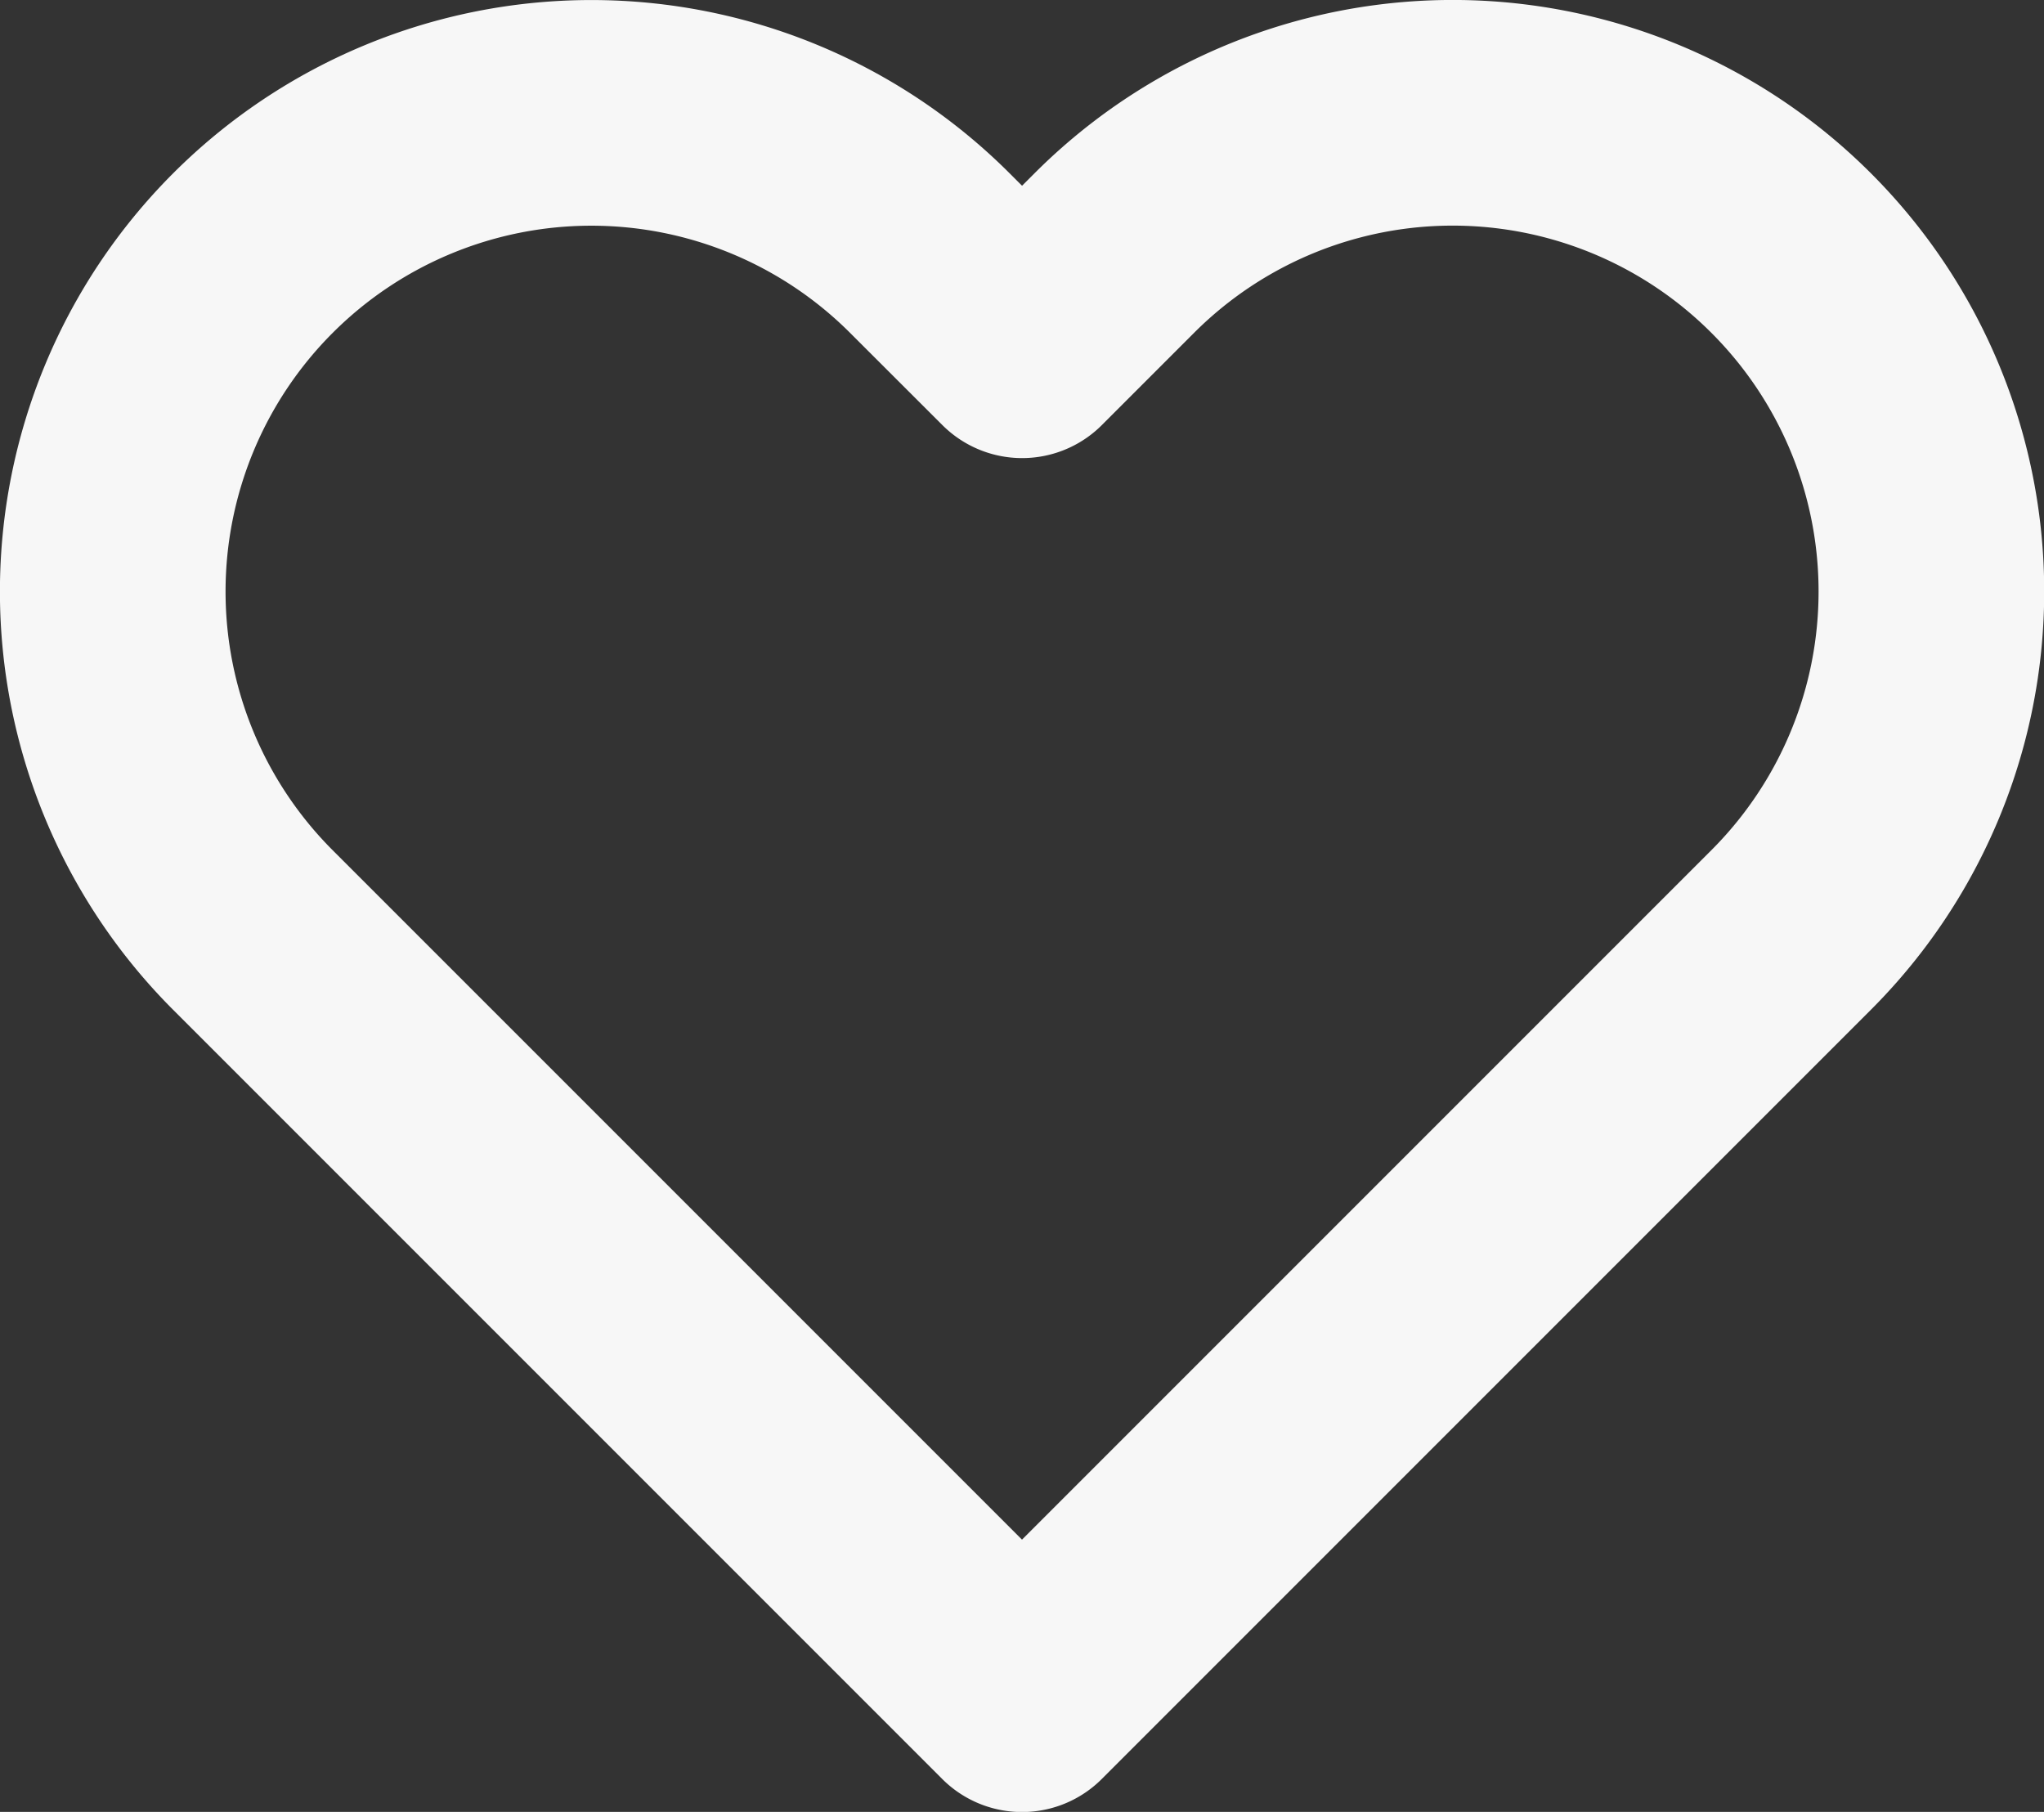 <svg xmlns="http://www.w3.org/2000/svg" width="18.118" height="16.059" viewBox="0 0 18.118 16.059">
  <rect x="0" y="0" width="18.118" height="16.059" fill="#333333" stroke="none"/>
  <path id="Icon_feather-heart" data-name="Icon feather-heart" d="M17.2,5.74a4.241,4.241,0,0,0-6,0l-.817.817L9.565,5.74a4.242,4.242,0,1,0-6,6l.817.817,6,6,6-6,.817-.817A4.241,4.241,0,0,0,17.2,5.74Z" transform="translate(-1.323 -3.497)" fill="none" stroke="#f7f7f7" stroke-linecap="round" stroke-linejoin="round" stroke-width="2"/>
</svg>
